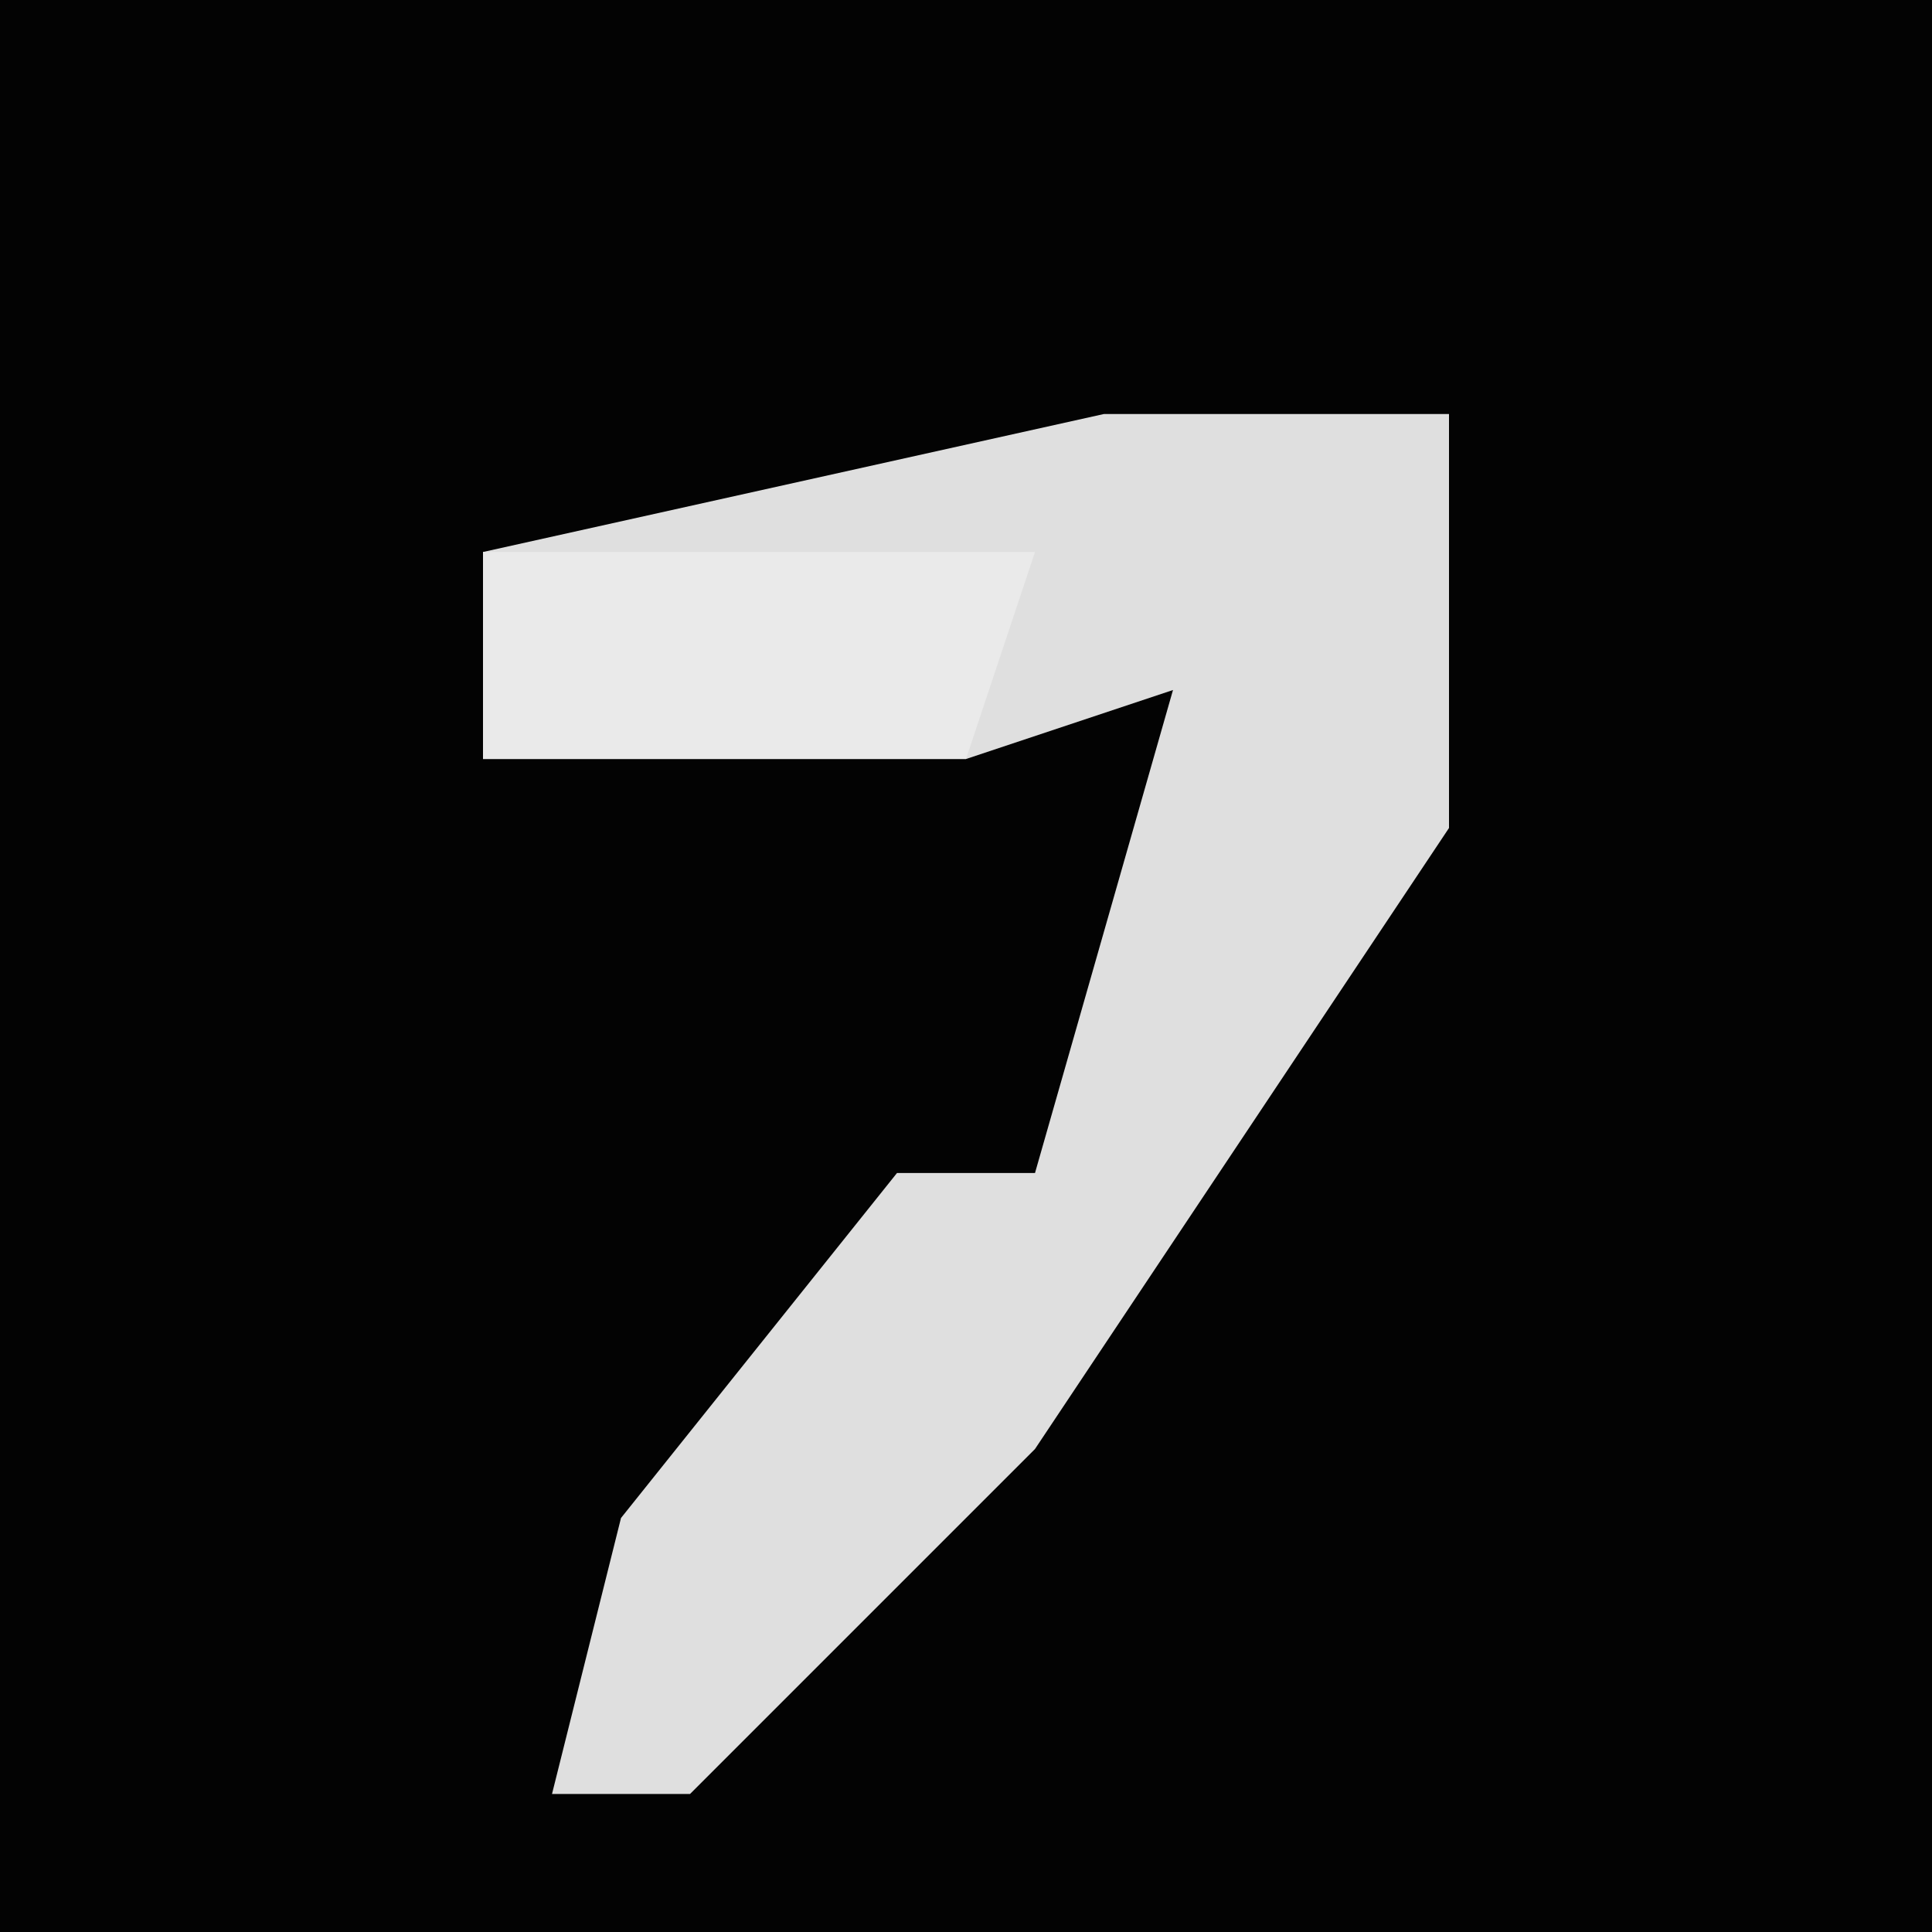 <?xml version="1.0" encoding="UTF-8"?>
<svg version="1.1" xmlns="http://www.w3.org/2000/svg" width="28" height="28">
<path d="M0,0 L28,0 L28,28 L0,28 Z " fill="#030303" transform="translate(0,0)"/>
<path d="M0,0 L5,0 L5,6 L-1,15 L-6,20 L-8,20 L-7,16 L-3,11 L-1,11 L1,4 L-2,5 L-9,5 L-9,2 Z " fill="#DFDFDF" transform="translate(16,6)"/>
<path d="M0,0 L8,0 L7,3 L0,3 Z " fill="#EAEAEA" transform="translate(7,8)"/>
</svg>
